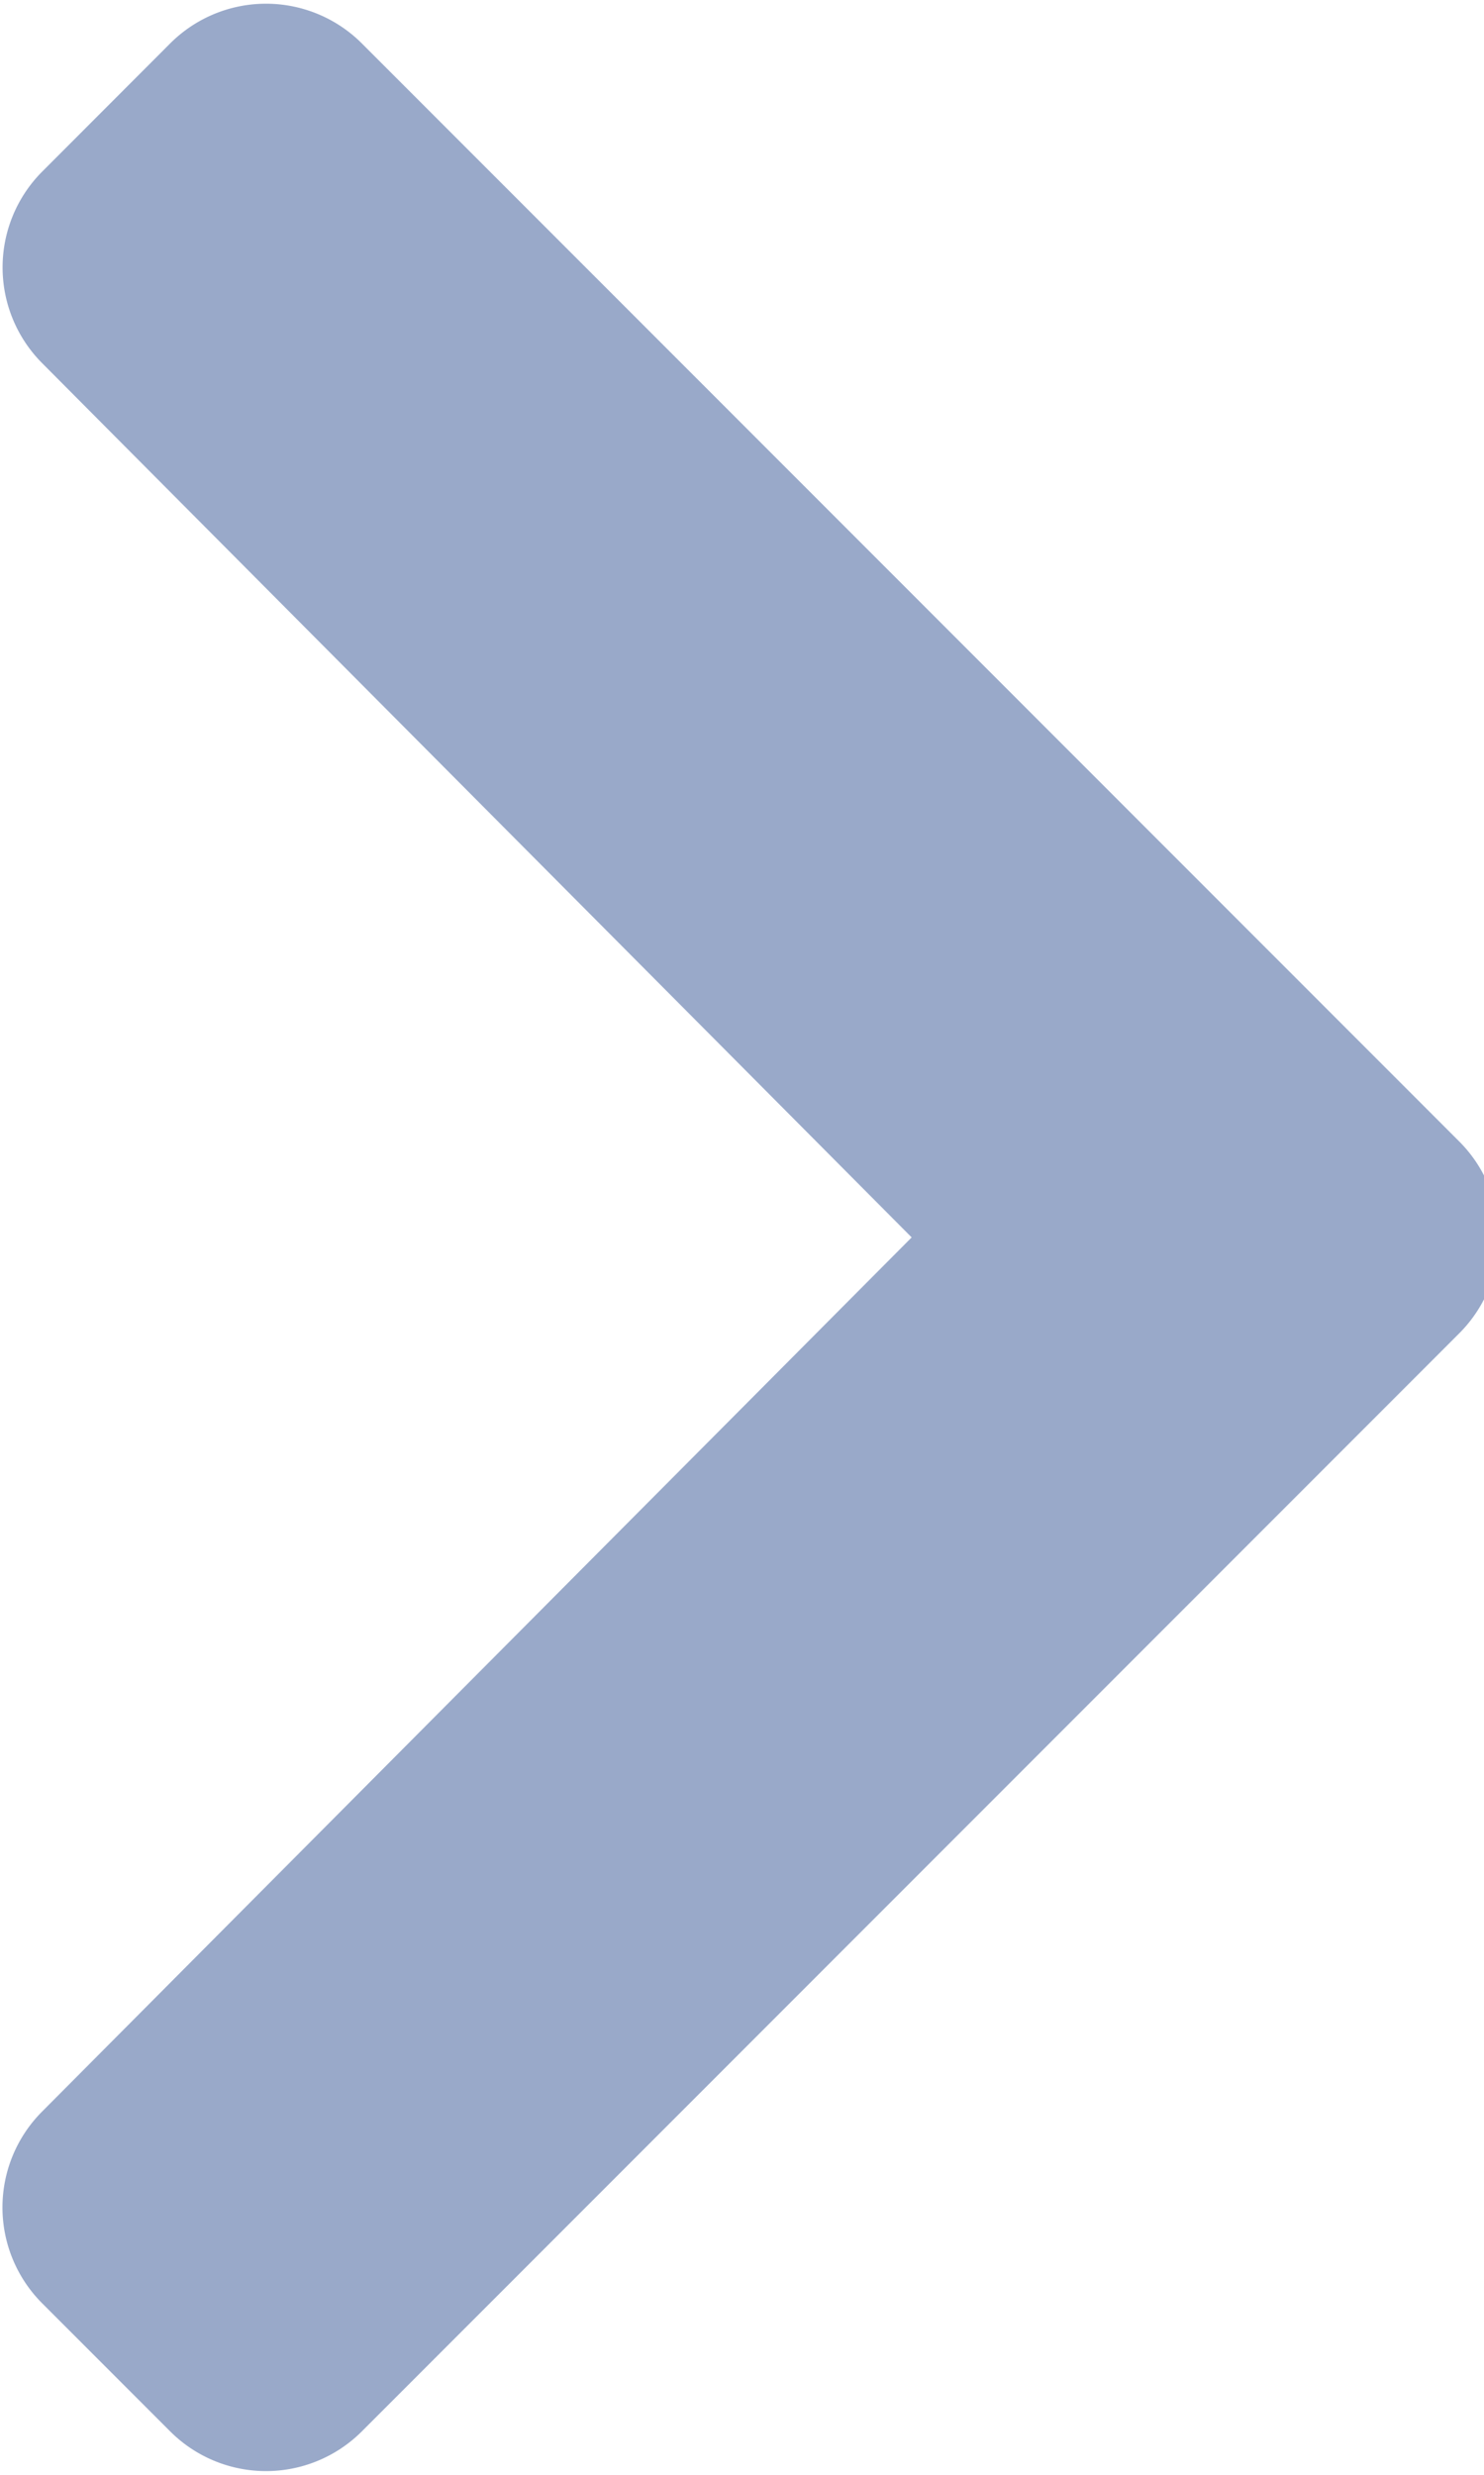 <svg xmlns="http://www.w3.org/2000/svg" width="12" height="20" viewBox="0 0 12 20"><g><g><path fill="#99a9c9" d="M11.8 10.775l-8.874 8.874a1.096 1.096 0 0 1-1.55 0L.341 18.614a1.096 1.096 0 0 1-.002-1.548L7.372 10 .34 2.934a1.096 1.096 0 0 1 .002-1.548L1.376.351a1.096 1.096 0 0 1 1.55 0L11.8 9.225a1.096 1.096 0 0 1 0 1.55z"/></g></g></svg>